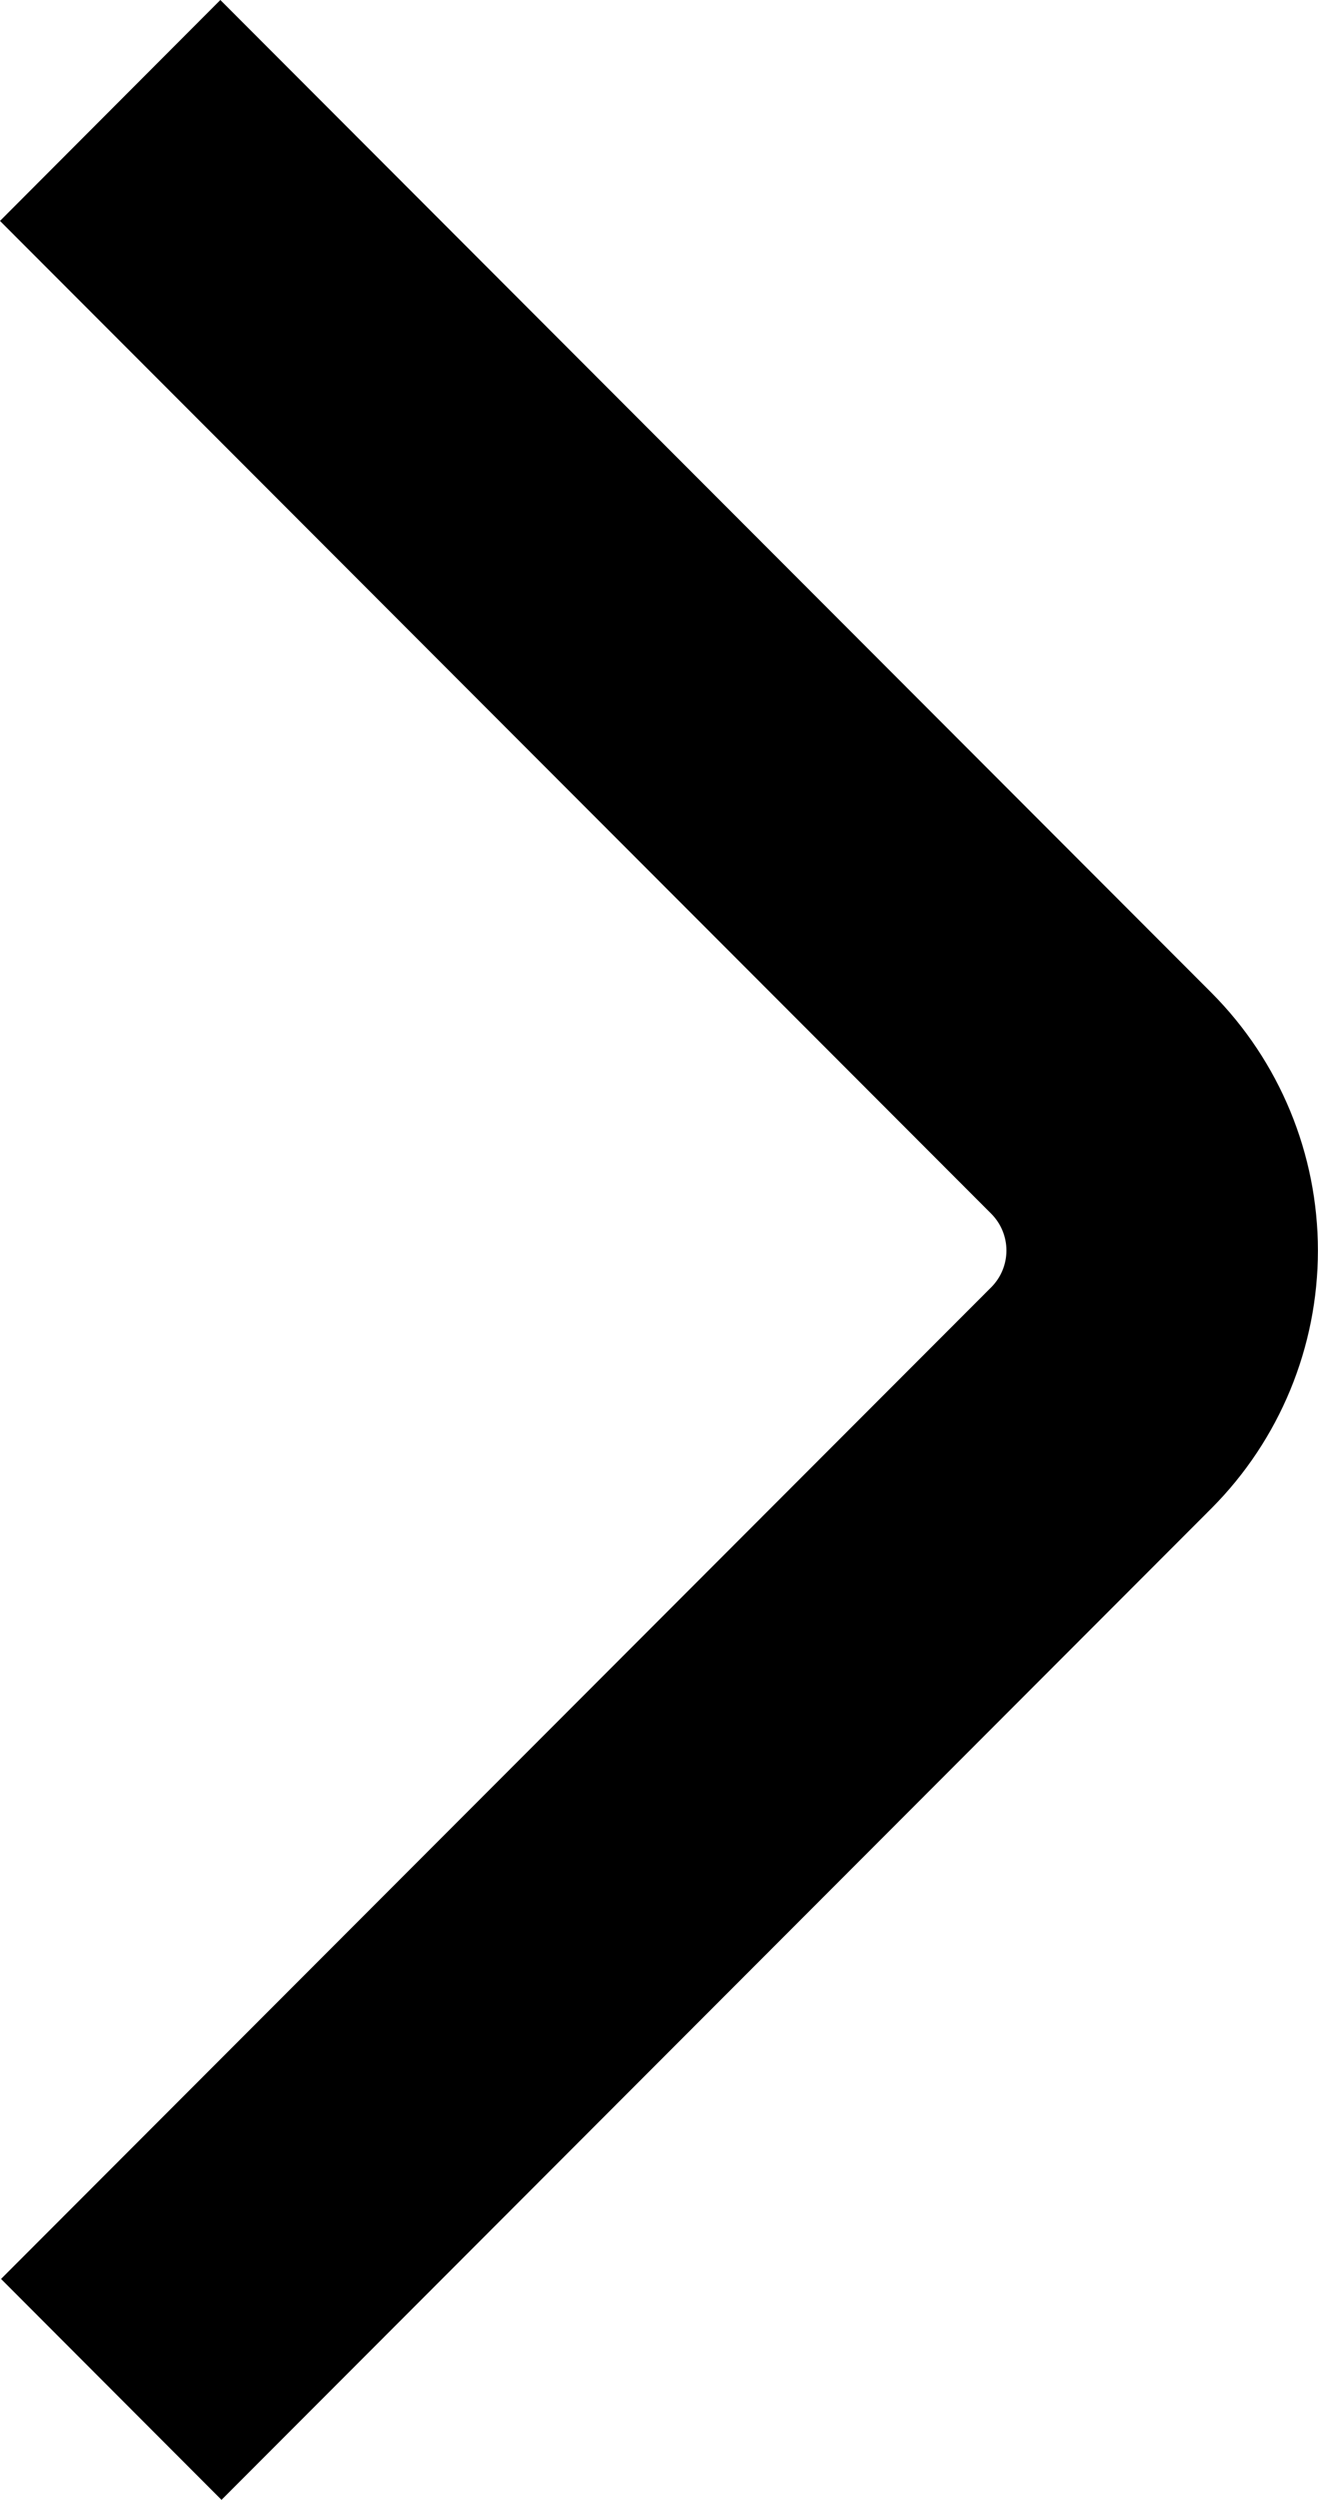 <svg width="270" height="512" viewBox="0 0 270 512" fill="none" xmlns="http://www.w3.org/2000/svg">
<path d="M45.376 512L248.192 308.907C262.147 294.886 269.981 275.91 269.981 256.128C269.981 236.346 262.147 217.37 248.192 203.349L45.141 0L0 45.248L203.051 248.576C205.05 250.576 206.174 253.289 206.174 256.117C206.174 258.946 205.05 261.658 203.051 263.659L0.213 466.752L45.376 512Z" fill="black"/>
</svg>
